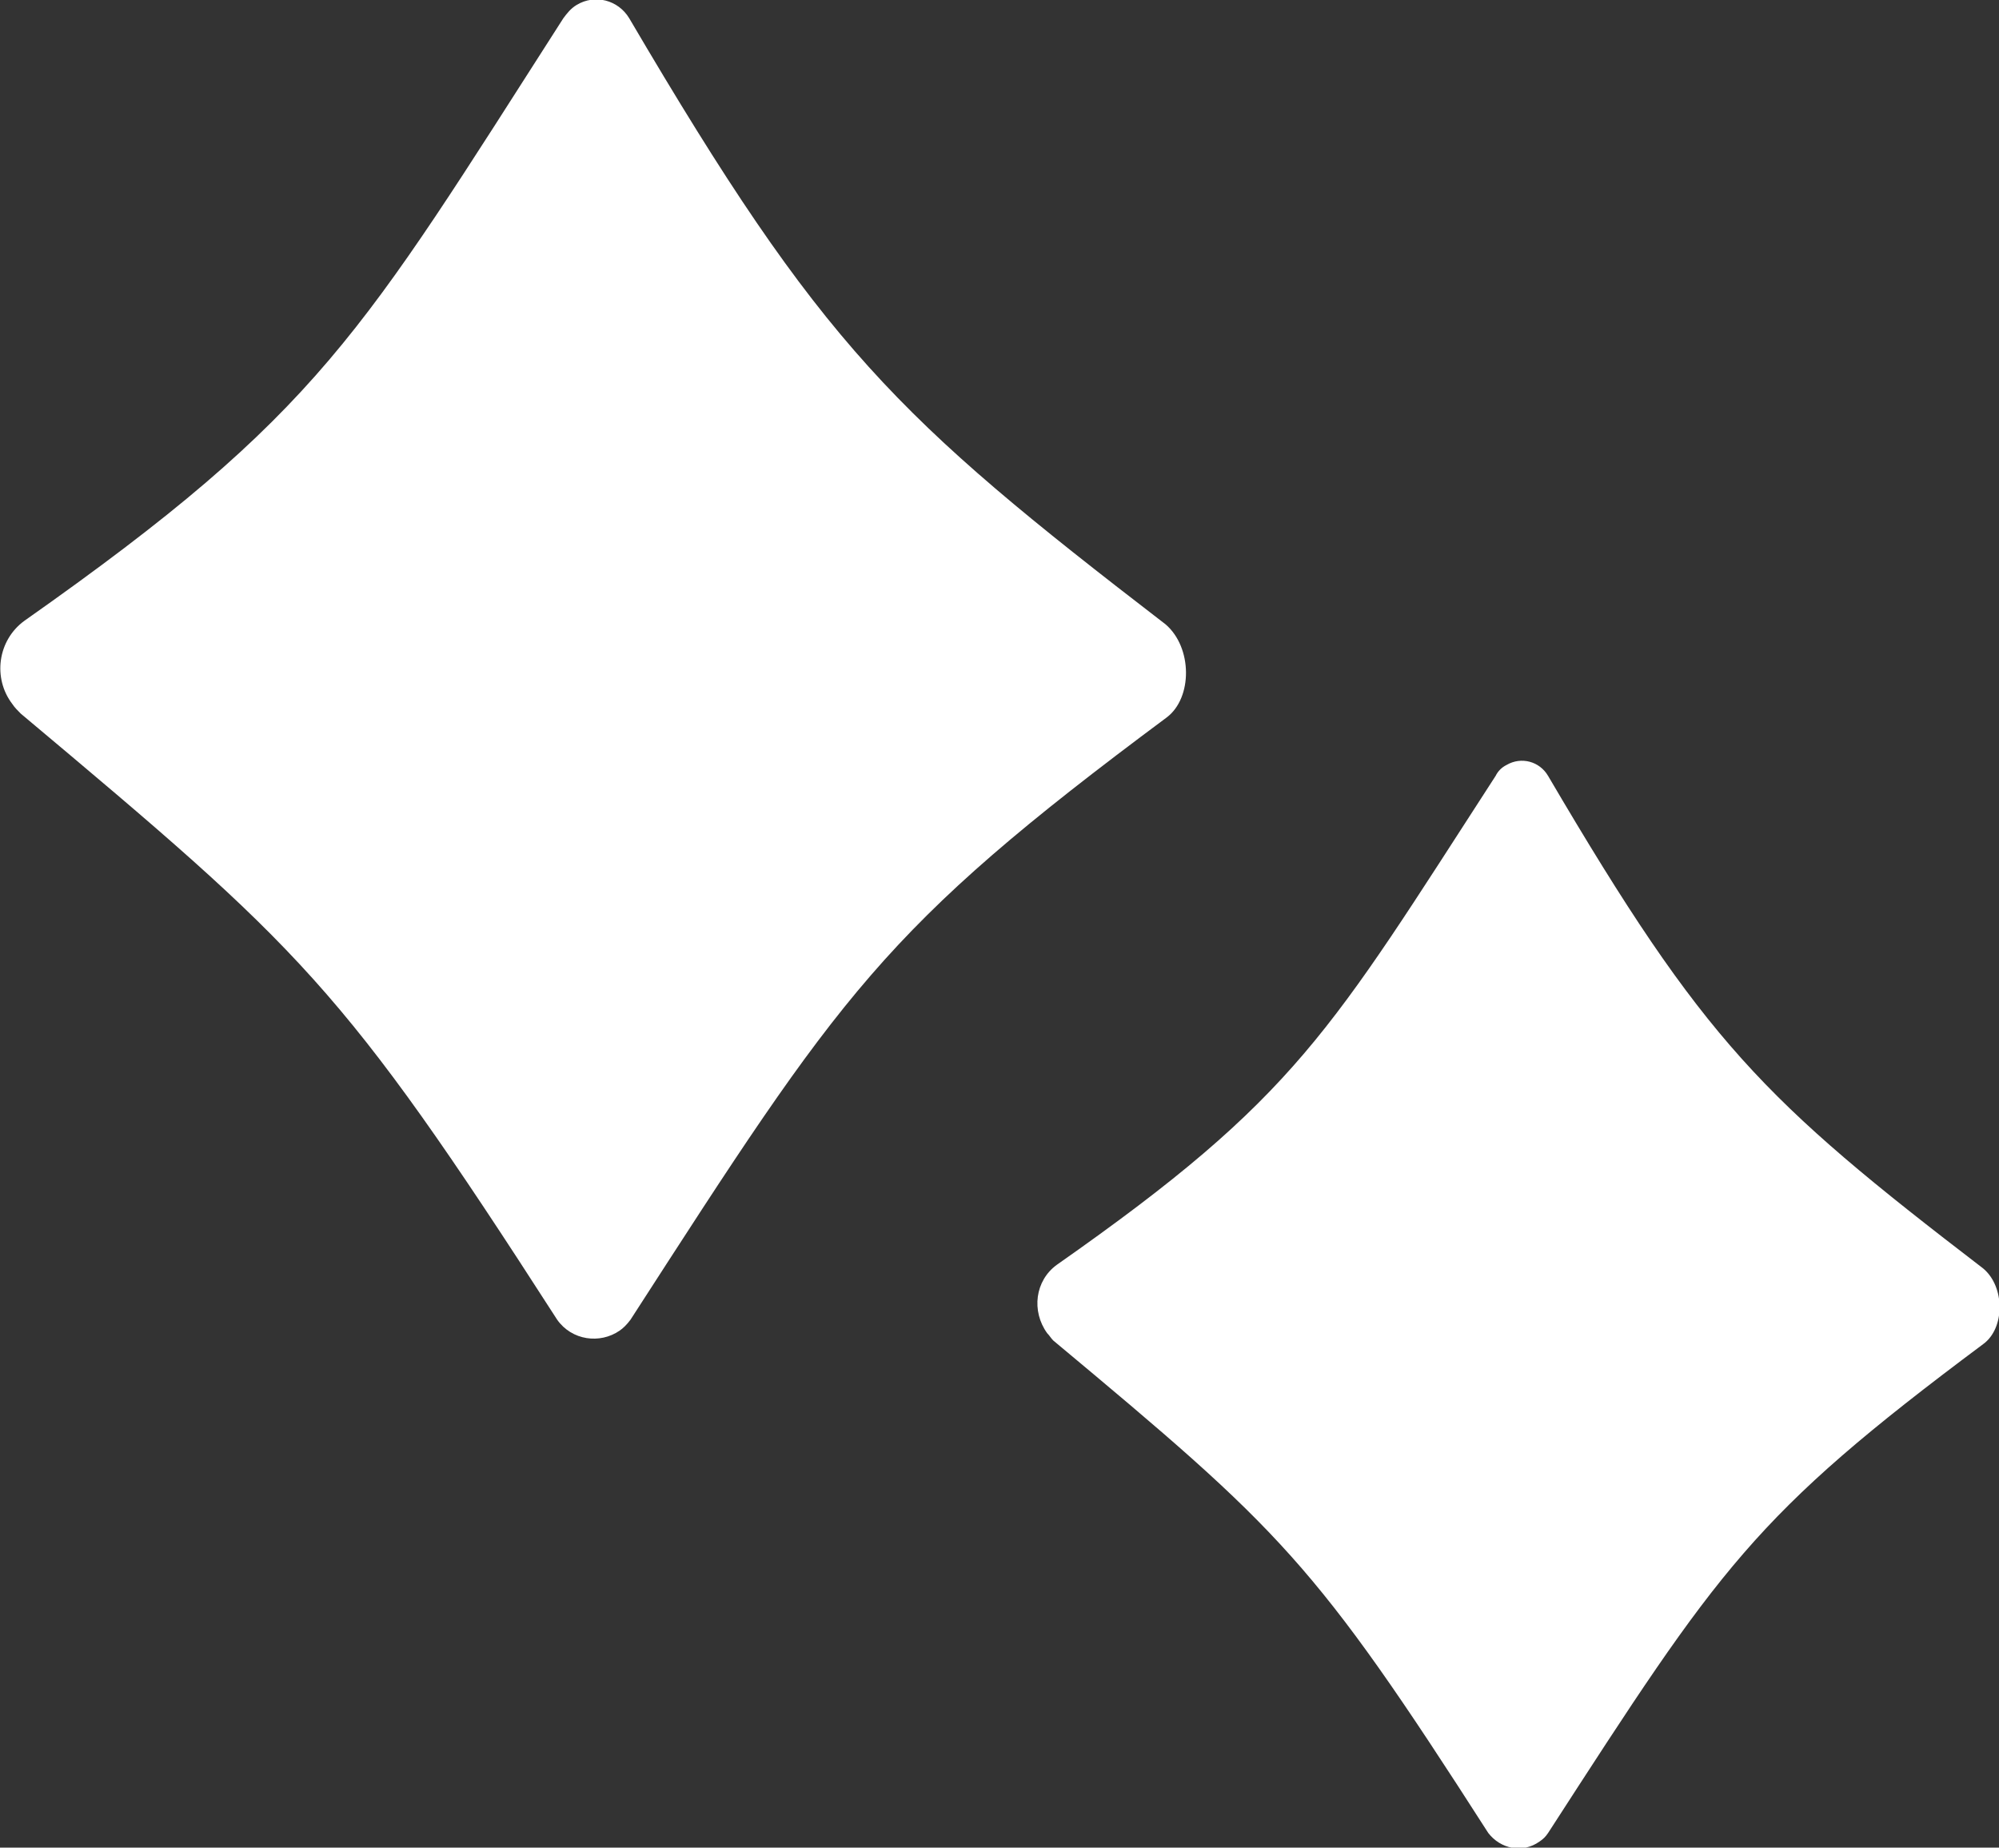 <?xml version="1.0" encoding="utf-8"?>
<!-- Generator: Adobe Illustrator 24.0.1, SVG Export Plug-In . SVG Version: 6.00 Build 0)  -->
<svg version="1.1" id="Layer_1" xmlns="http://www.w3.org/2000/svg" xmlns:xlink="http://www.w3.org/1999/xlink" x="0px" y="0px"
	 viewBox="0 0 163.6 151.2" style="enable-background:new 0 0 163.6 151.2;" xml:space="preserve">
<rect x="0" y="0" width="163.6" height="151.2" fill="#333333" stroke="none"/>
<style type="text/css">
	.st0{fill:#FFFFFF;}
</style>
<title>Asset 7</title>
<g id="Layer_2_1_">
	<g id="Layer_30">
		<path class="st0" d="M95.4,51.1c-22.1-17-28.1-22.7-43.9-49.6c-0.9-1.5-2.8-2-4.3-1.1c-0.5,0.3-0.8,0.7-1.1,1.1
			C29.5,27.4,26.3,33.7,2,50.8c-2.2,1.6-2.6,4.7-1,6.8c0.2,0.3,0.4,0.5,0.7,0.8c23,19.3,26.2,22.1,43.9,49.6c1.2,1.7,3.5,2,5.1,0.9
			c0.3-0.2,0.6-0.5,0.9-0.9c17.3-26.8,20.5-31.9,43.9-49.3C97.6,57.1,97.6,53,95.4,51.1z"/>
		<path class="st0" d="M162.3,103.8c-18-13.8-22.8-18.5-35.6-40.3c-0.7-1.2-2.2-1.6-3.4-0.9c-0.4,0.2-0.7,0.5-0.9,0.9
			c-13.6,21-16.2,26.2-35.9,40c-1.8,1.3-2.1,3.8-0.8,5.6c0.2,0.2,0.3,0.4,0.5,0.6c18.7,15.6,21.3,18,35.6,40.3
			c1,1.3,2.8,1.7,4.2,0.7c0.3-0.2,0.5-0.4,0.7-0.7c14.1-21.8,16.7-25.9,35.6-40C164.1,108.7,164.1,105.3,162.3,103.8z"/>
	</g>
</g>
</svg>
